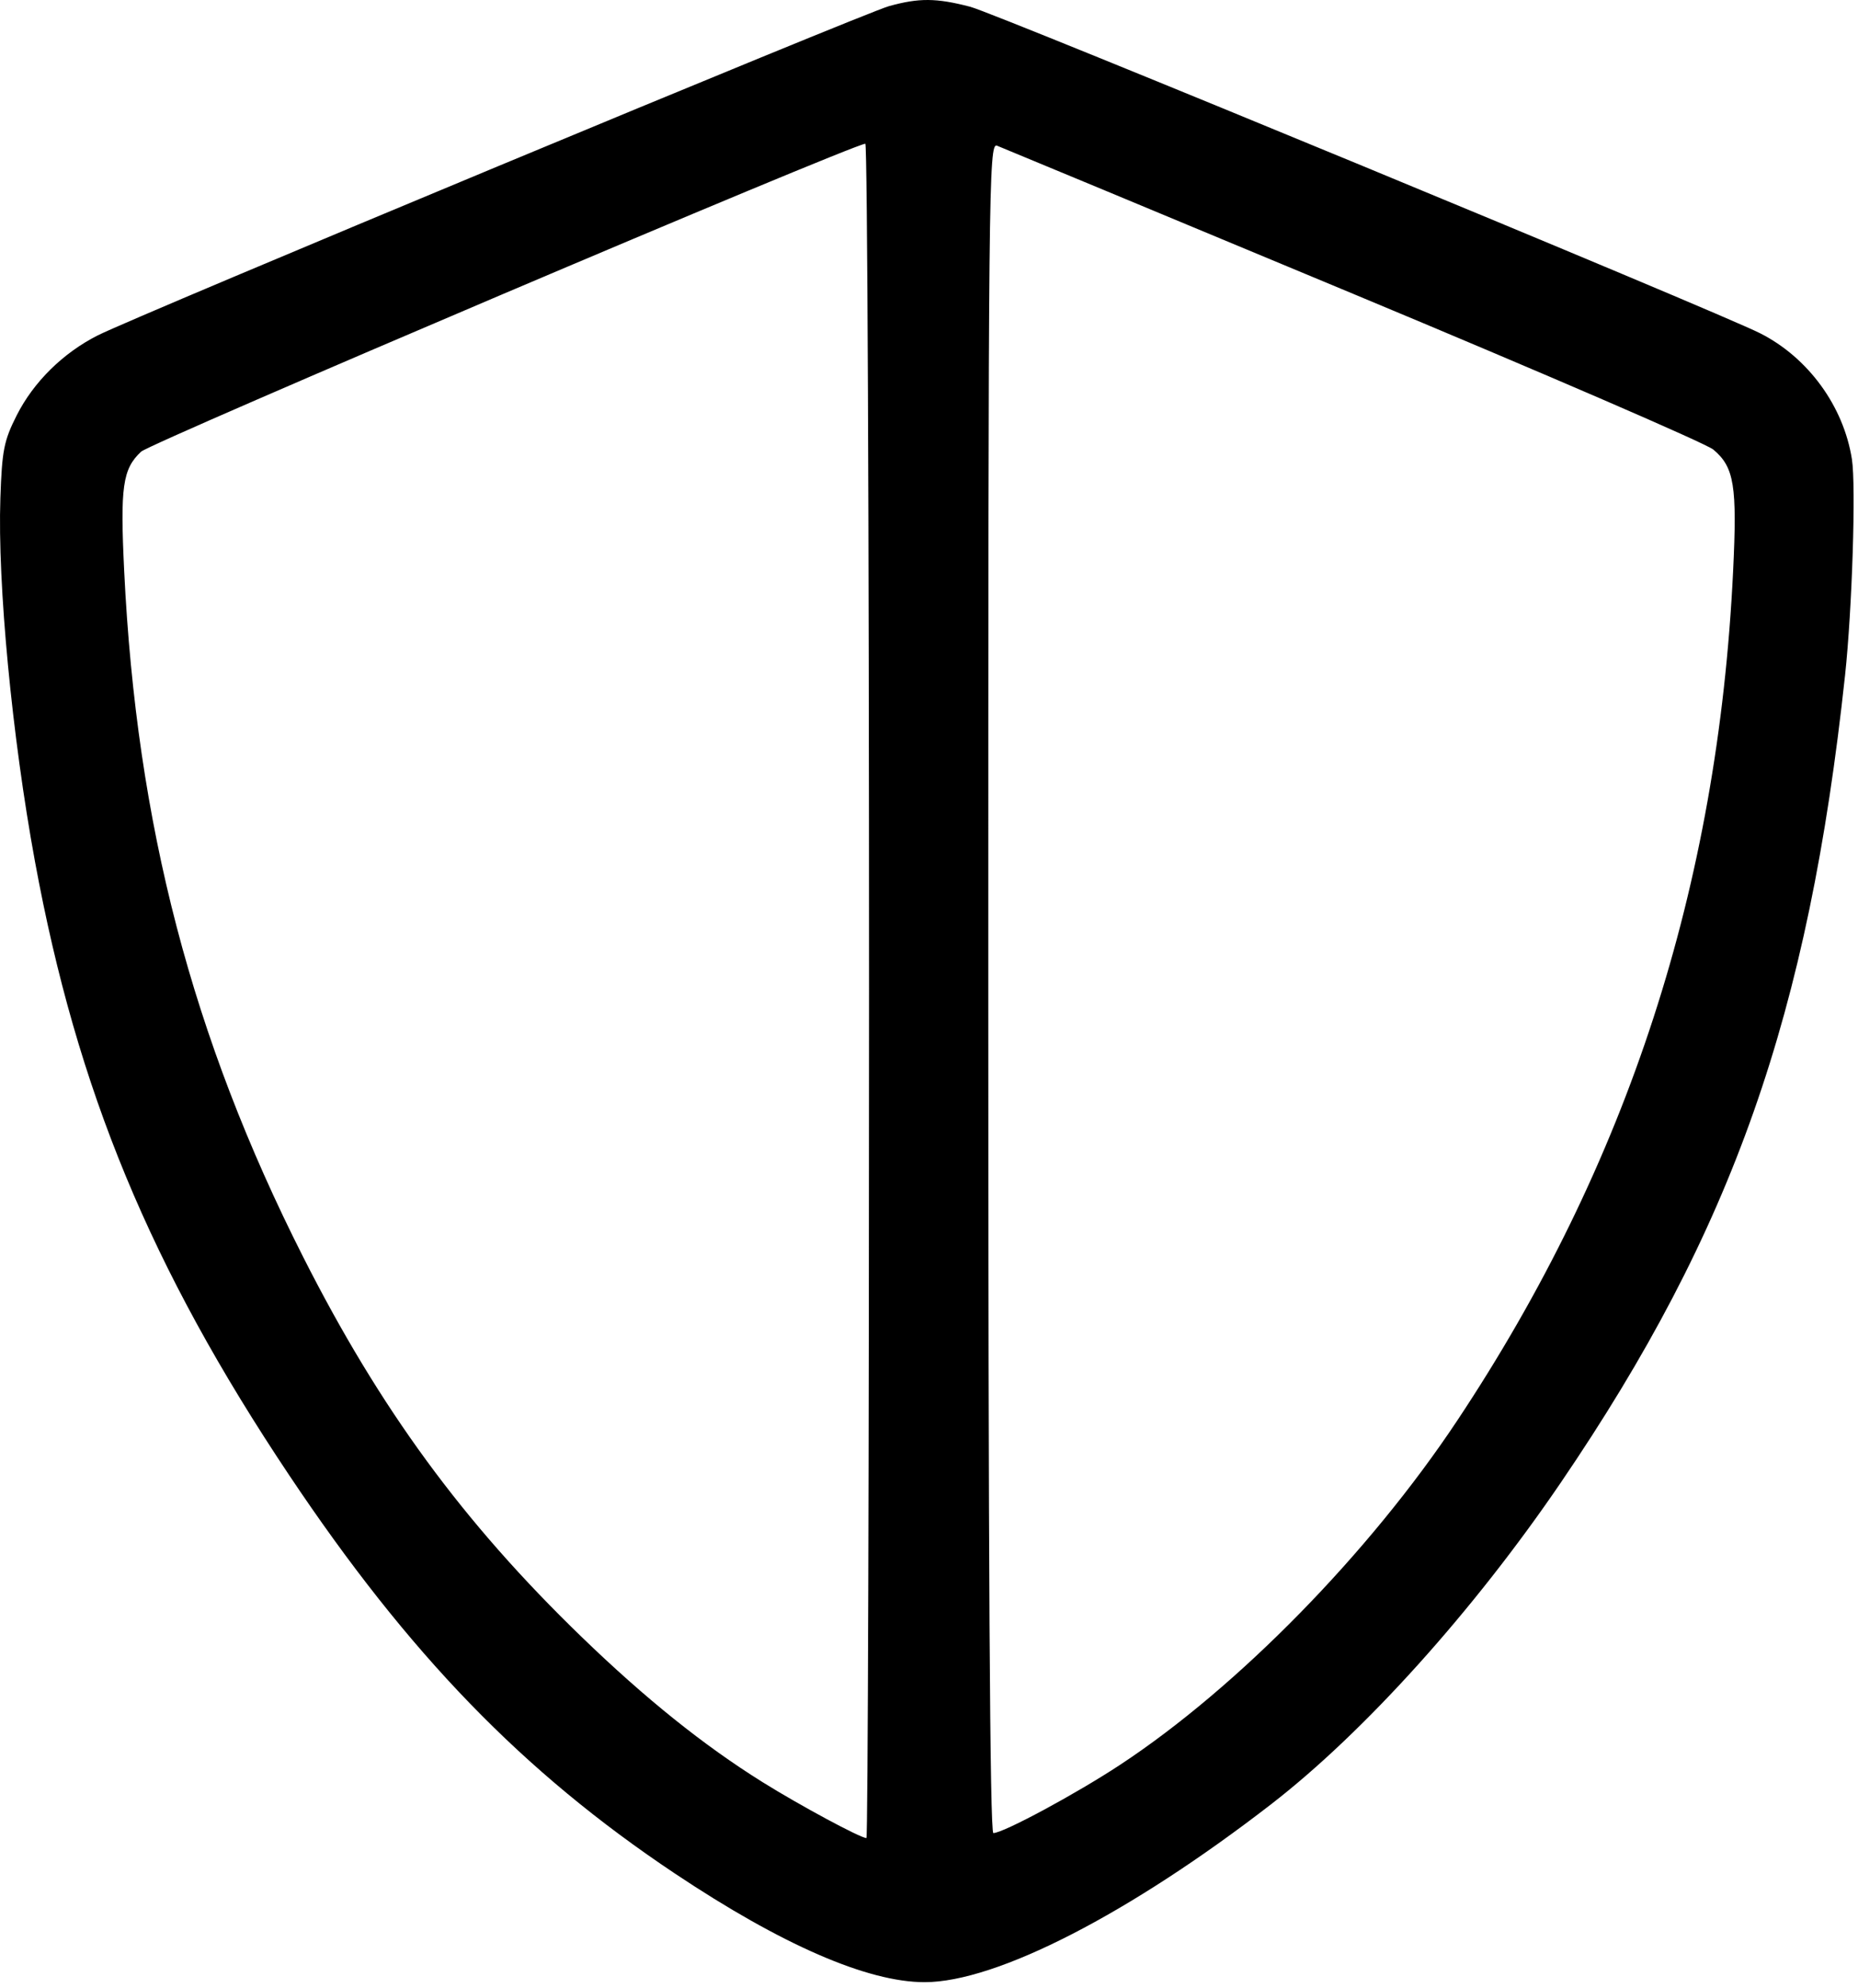<svg viewBox="0 0 187 200" fill="none" xmlns="http://www.w3.org/2000/svg"><path fill-rule="evenodd" clip-rule="evenodd" d="M89.466.62c-2.52.7-75.797 31.181-79.636 33.127-3.497 1.772-6.448 4.683-8.142 8.03C.392 44.34.202 45.297.038 50.114c-.295 8.617 1.17 23.995 3.482 36.565 4.236 23.022 11.632 40.868 25.59 61.75 12.031 17.998 23.522 29.861 38.802 40.06 10.765 7.184 19.397 10.94 25.146 10.94 7.224 0 20.619-6.877 34.885-17.91 9.363-7.241 20.341-19.426 29.137-32.34 17.315-25.423 24.941-47.074 28.619-81.25.712-6.615 1.107-19.058.689-21.722-.838-5.342-4.404-10.233-9.247-12.68C172.732 31.3 100.312 1.375 97.653.682c-3.427-.892-5.15-.905-8.187-.062Zm-2 99.058c0 46.887-.119 85.25-.264 85.25-.6 0-6.683-3.273-10.448-5.621-5.926-3.697-11.802-8.411-18.23-14.626-11.922-11.528-20.276-22.929-28.028-38.247C19.33 104.368 13.741 82.948 12.5 57.472c-.414-8.505-.163-10.278 1.698-12.027.976-.917 71.406-30.855 72.893-30.985.206-.018.375 38.33.375 85.218Zm48.697-70.126c19.22 8.009 35.547 15.066 36.28 15.683 2.102 1.769 2.404 3.629 1.986 12.252-1.535 31.725-10.593 59.598-27.763 85.436-8.865 13.341-22.108 26.856-33.95 34.648-4.448 2.927-11.749 6.857-12.739 6.857-.346 0-.51-27.453-.51-85.054 0-80.798.043-85.036.874-84.718.481.185 16.601 6.888 35.822 14.896Z" fill="currentColor"/></svg>